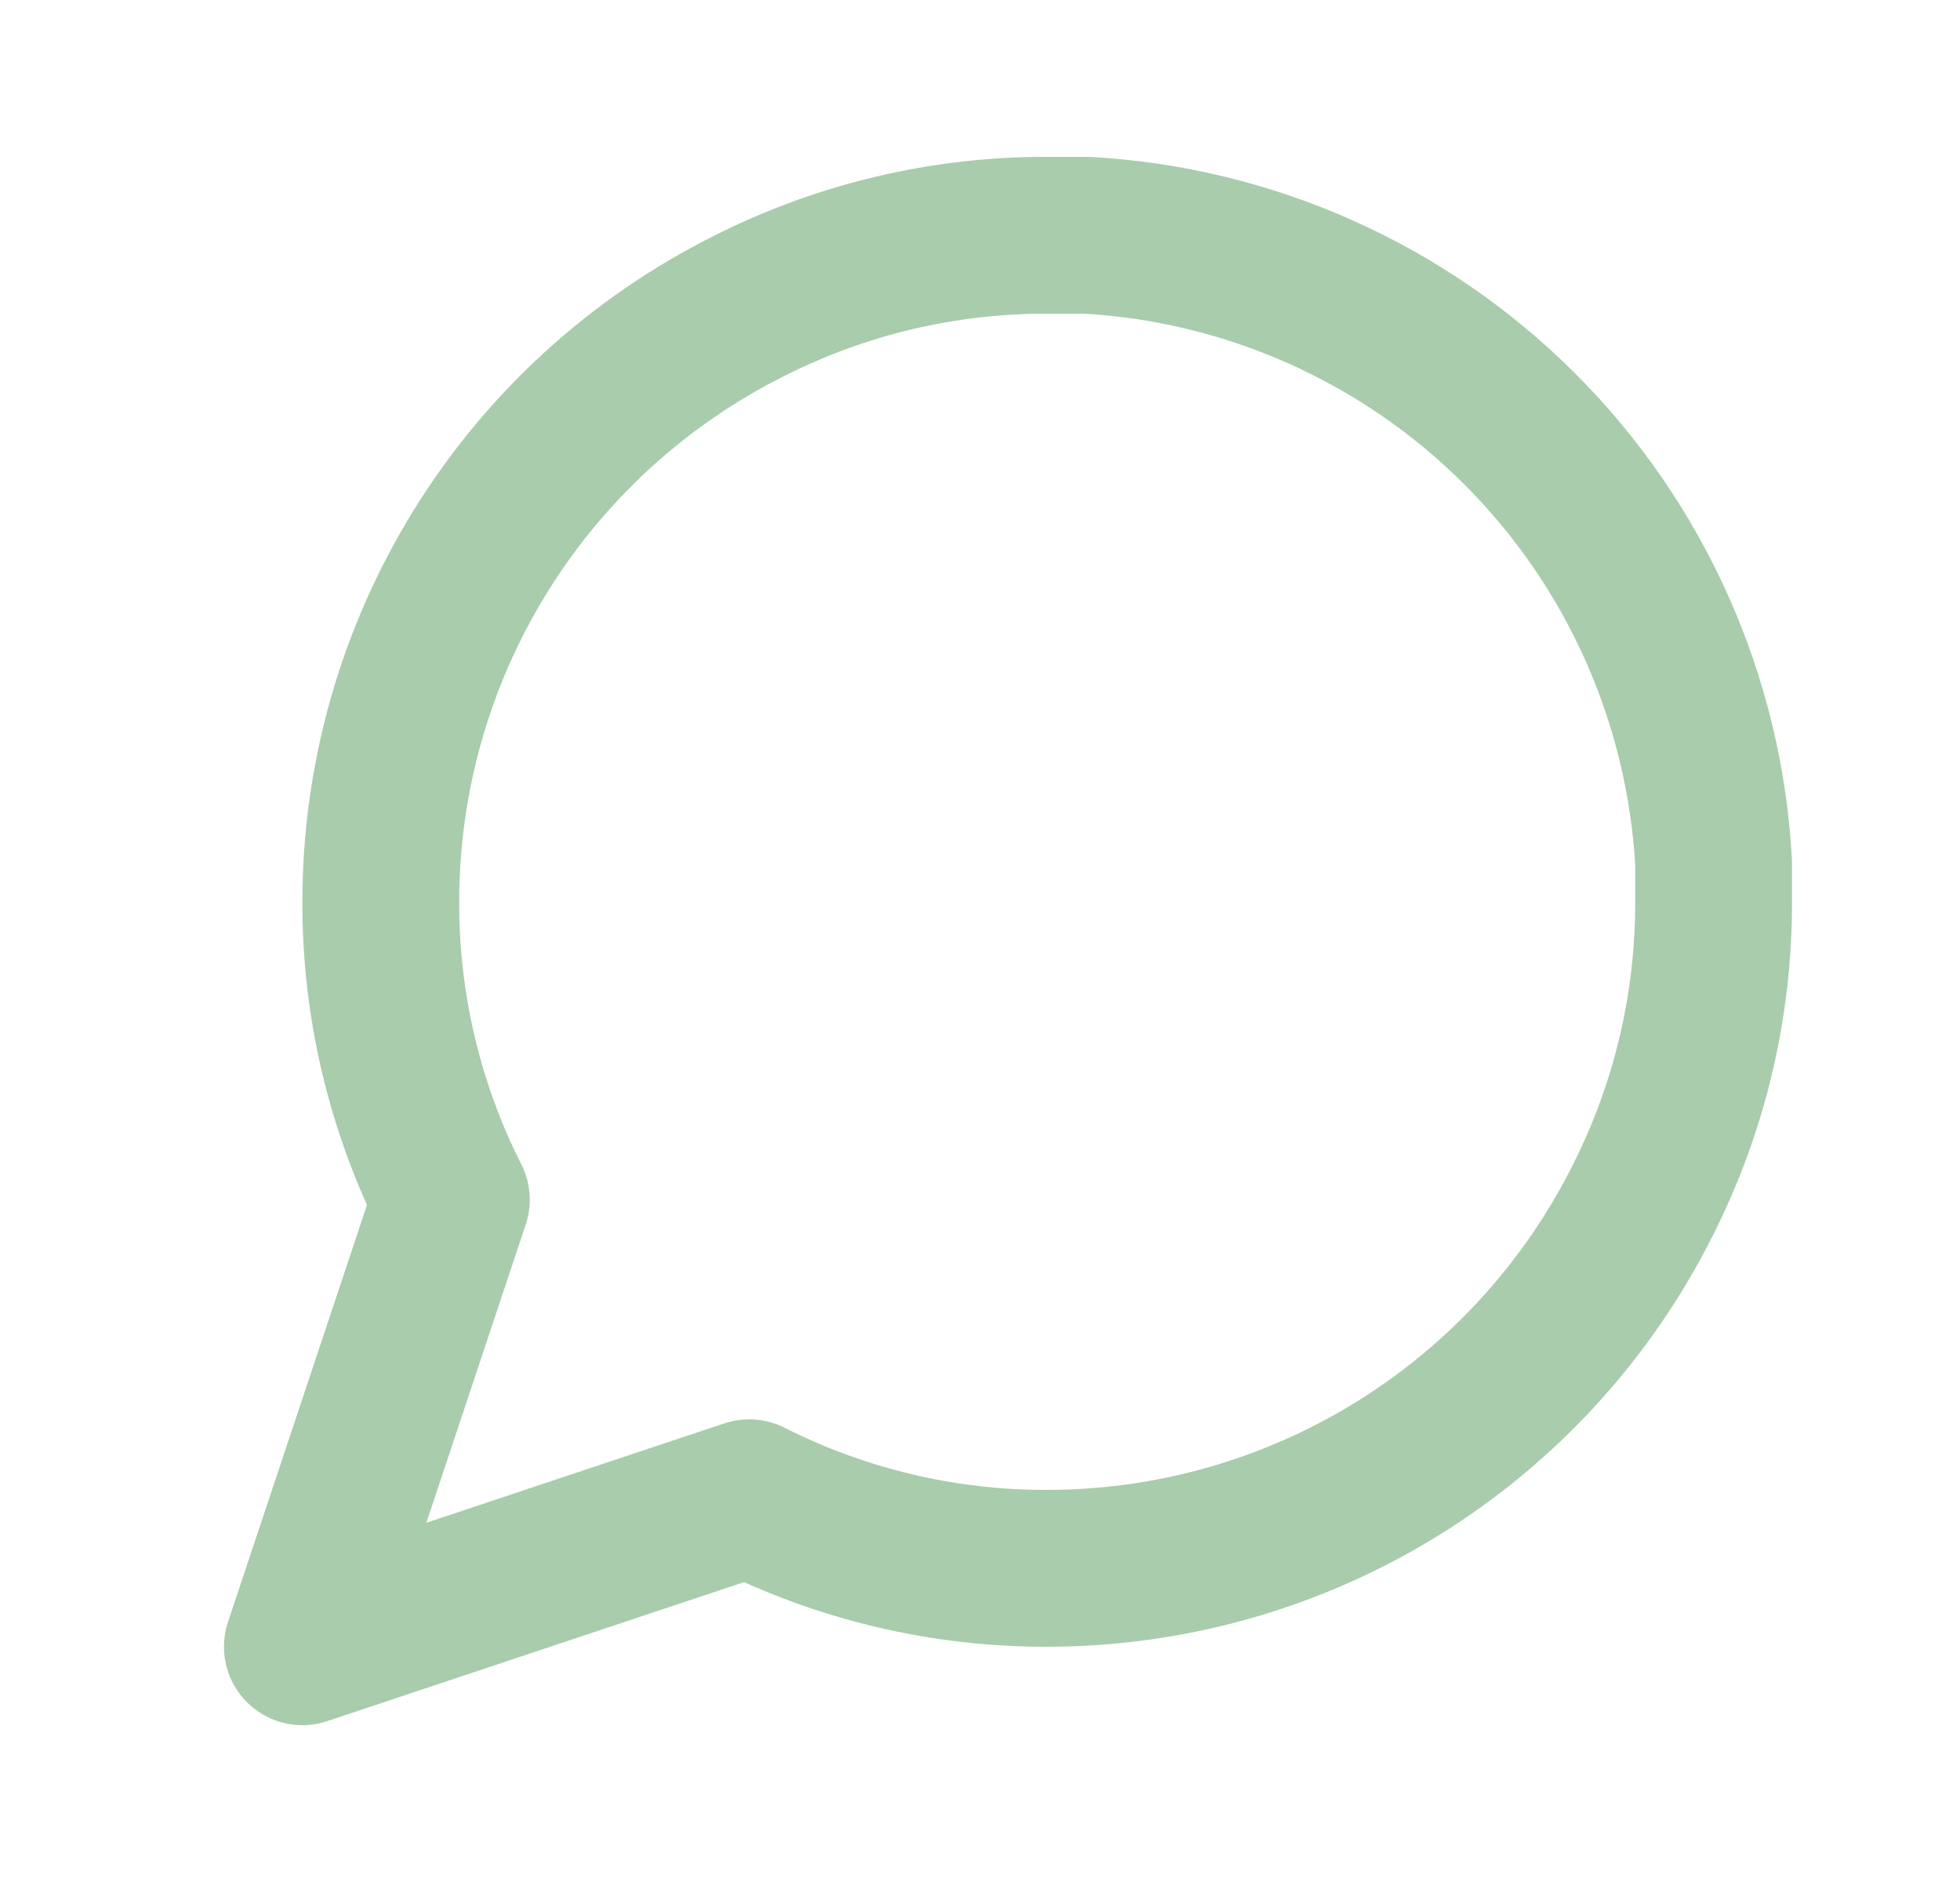 <svg width="25" height="24" viewBox="0 0 25 24" fill="none" xmlns="http://www.w3.org/2000/svg">
<path d="M21.857 11.5C21.86 12.82 21.552 14.122 20.957 15.3C20.251 16.712 19.166 17.899 17.824 18.729C16.482 19.559 14.935 19.999 13.357 20C12.037 20.003 10.735 19.695 9.557 19.1L3.857 21L5.757 15.3C5.162 14.122 4.853 12.82 4.857 11.5C4.857 9.922 5.297 8.375 6.127 7.033C6.957 5.69 8.145 4.606 9.557 3.9C10.735 3.305 12.037 2.997 13.357 3H13.857C15.941 3.115 17.91 3.995 19.386 5.471C20.862 6.947 21.742 8.916 21.857 11V11.5Z" stroke="#A9CCAC" stroke-width="2" stroke-linecap="round" stroke-linejoin="round"/>
</svg>
